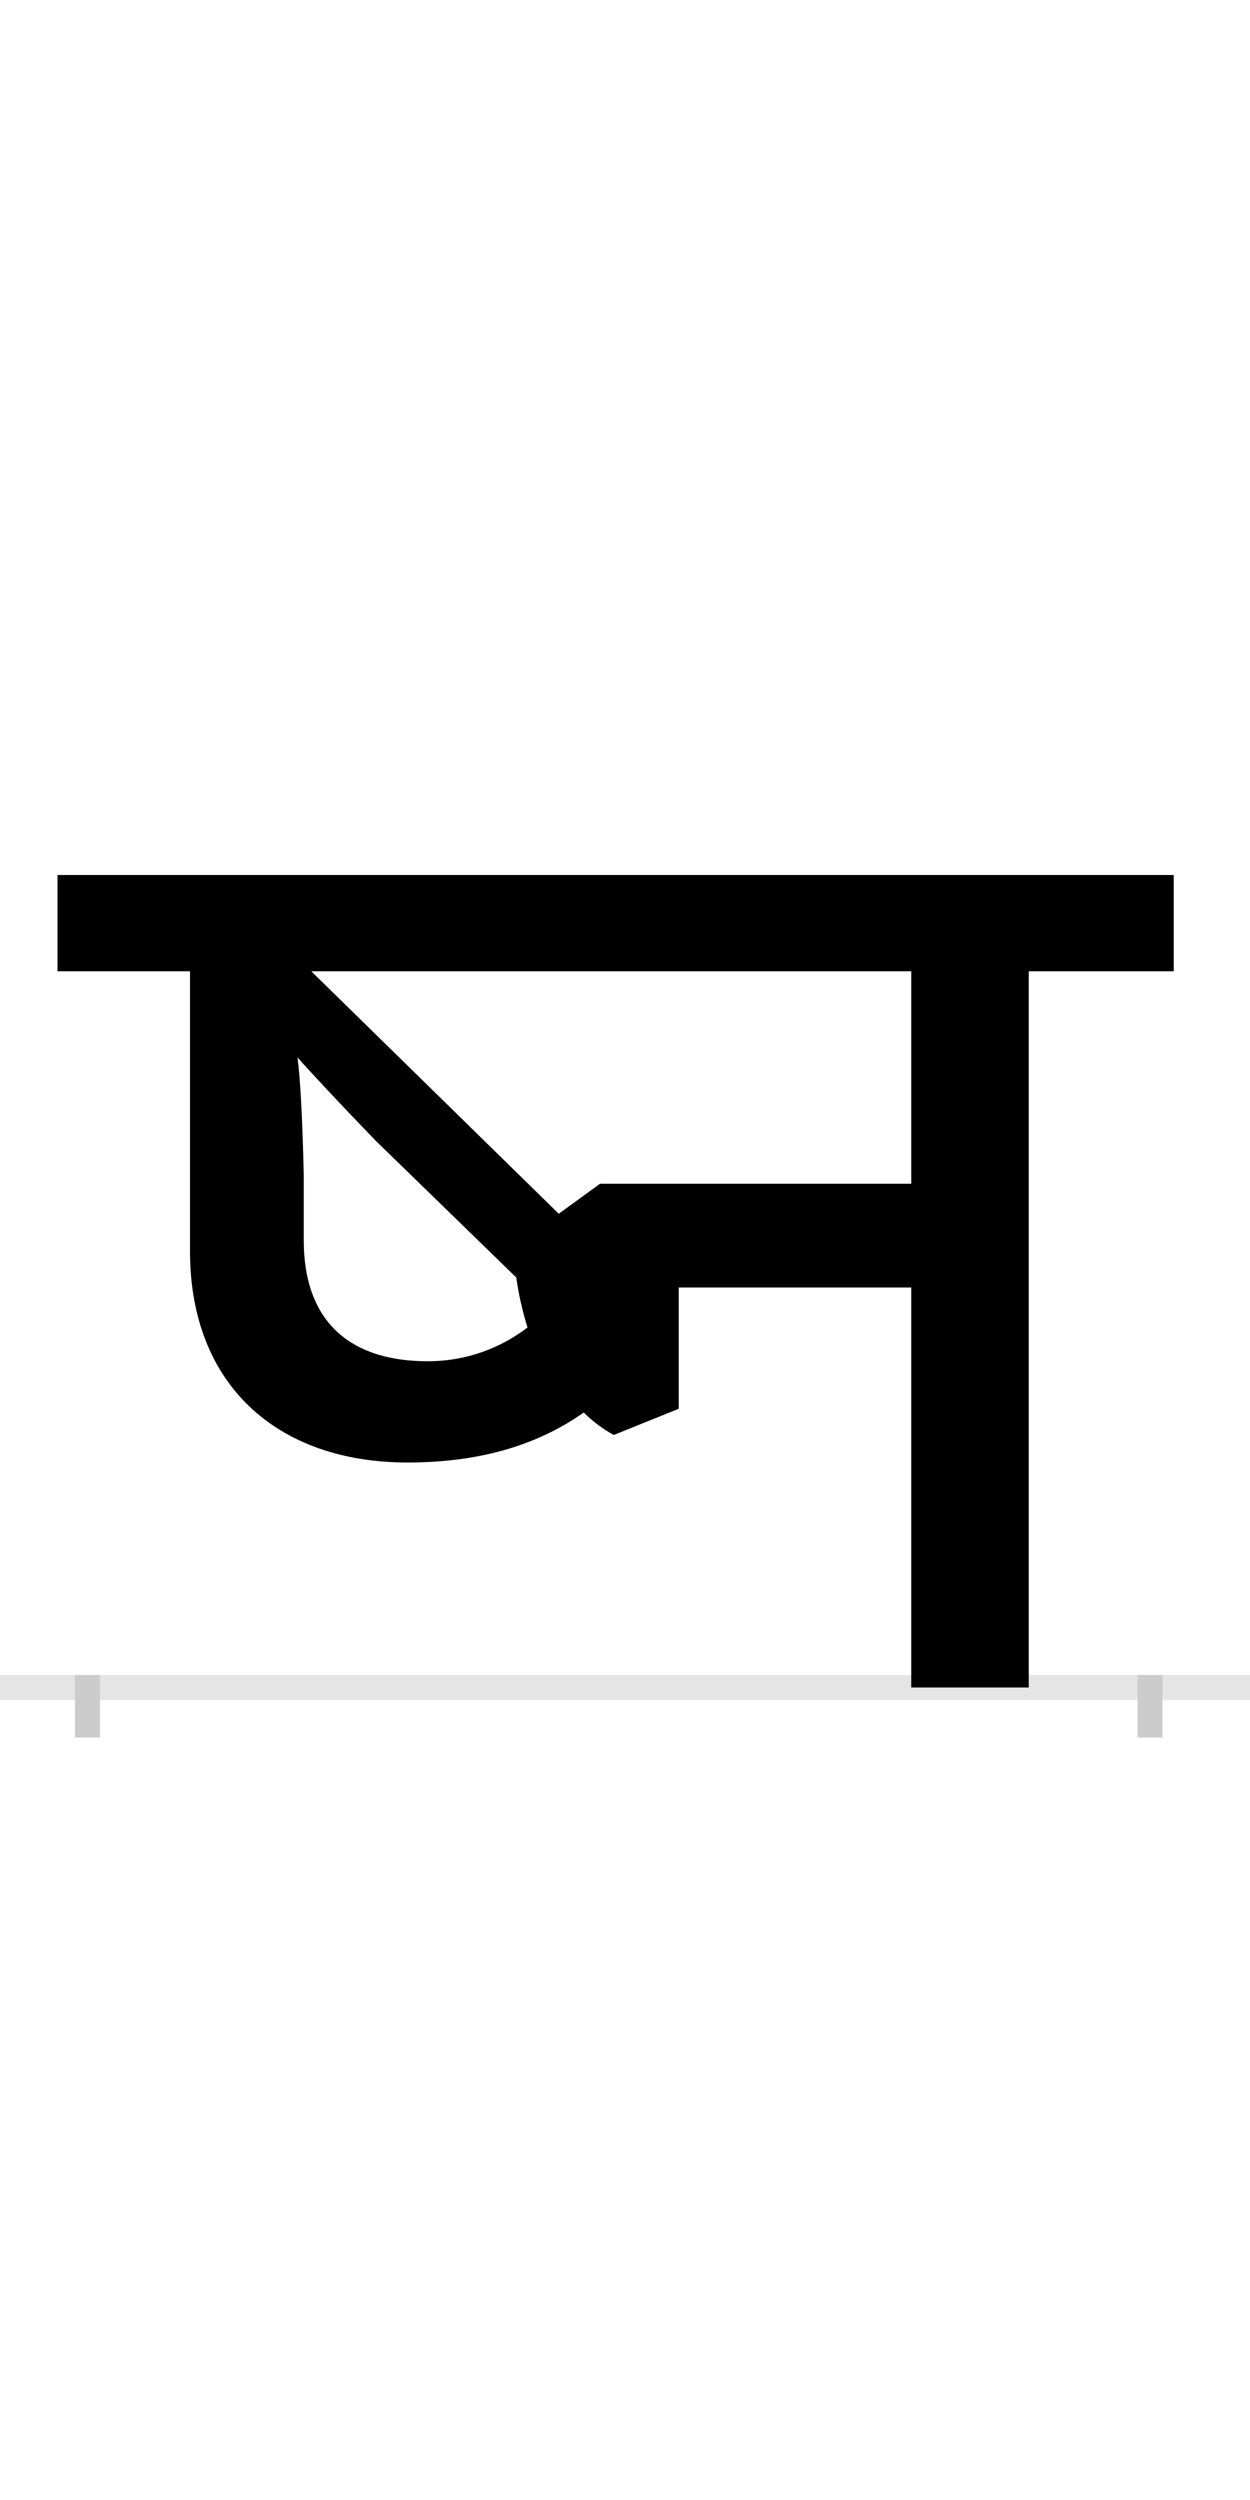 <?xml version="1.0" encoding="UTF-8"?>
<svg height="200.0" version="1.1" width="100.0" xmlns="http://www.w3.org/2000/svg" xmlns:xlink="http://www.w3.org/1999/xlink">
 <rect width="100%" height="100%" fill="#808080" stroke="none"/>
 <path d="M0,0 l100,0 l0,200 l-100,0 Z M0,0" fill="rgb(255,255,255)" transform="matrix(1,0,0,-1,0.0,200.0)"/>
 <path d="M0,0 l100,0" fill="none" stroke="rgb(229,229,229)" stroke-width="2" transform="matrix(1,0,0,-1,0.0,135.0)"/>
 <path d="M0,1 l0,-5" fill="none" stroke="rgb(204,204,204)" stroke-width="2" transform="matrix(1,0,0,-1,7.0,135.0)"/>
 <path d="M0,1 l0,-5" fill="none" stroke="rgb(204,204,204)" stroke-width="2" transform="matrix(1,0,0,-1,92.0,135.0)"/>
 <path d="M410,403 l-33,-24 l-198,194 l480,0 l0,-170 Z M272,261 c-58,0,-99,28,-99,97 l0,52 c-1,46,-3,80,-5,94 c9,-10,31,-34,63,-67 l112,-109 c2,-14,5,-27,9,-40 c-21,-16,-48,-27,-80,-27 Z M473,223 l0,97 l186,0 l0,-320 l94,0 l0,573 l116,0 l0,77 l-893,0 l0,-77 l106,0 l0,-224 c0,-107,70,-169,174,-169 c62,0,107,16,141,40 c7,-7,15,-13,24,-18 Z M473,223" fill="rgb(0,0,0)" transform="matrix(0.1,0.0,0.0,-0.1,7.0,135.0)"/>
</svg>